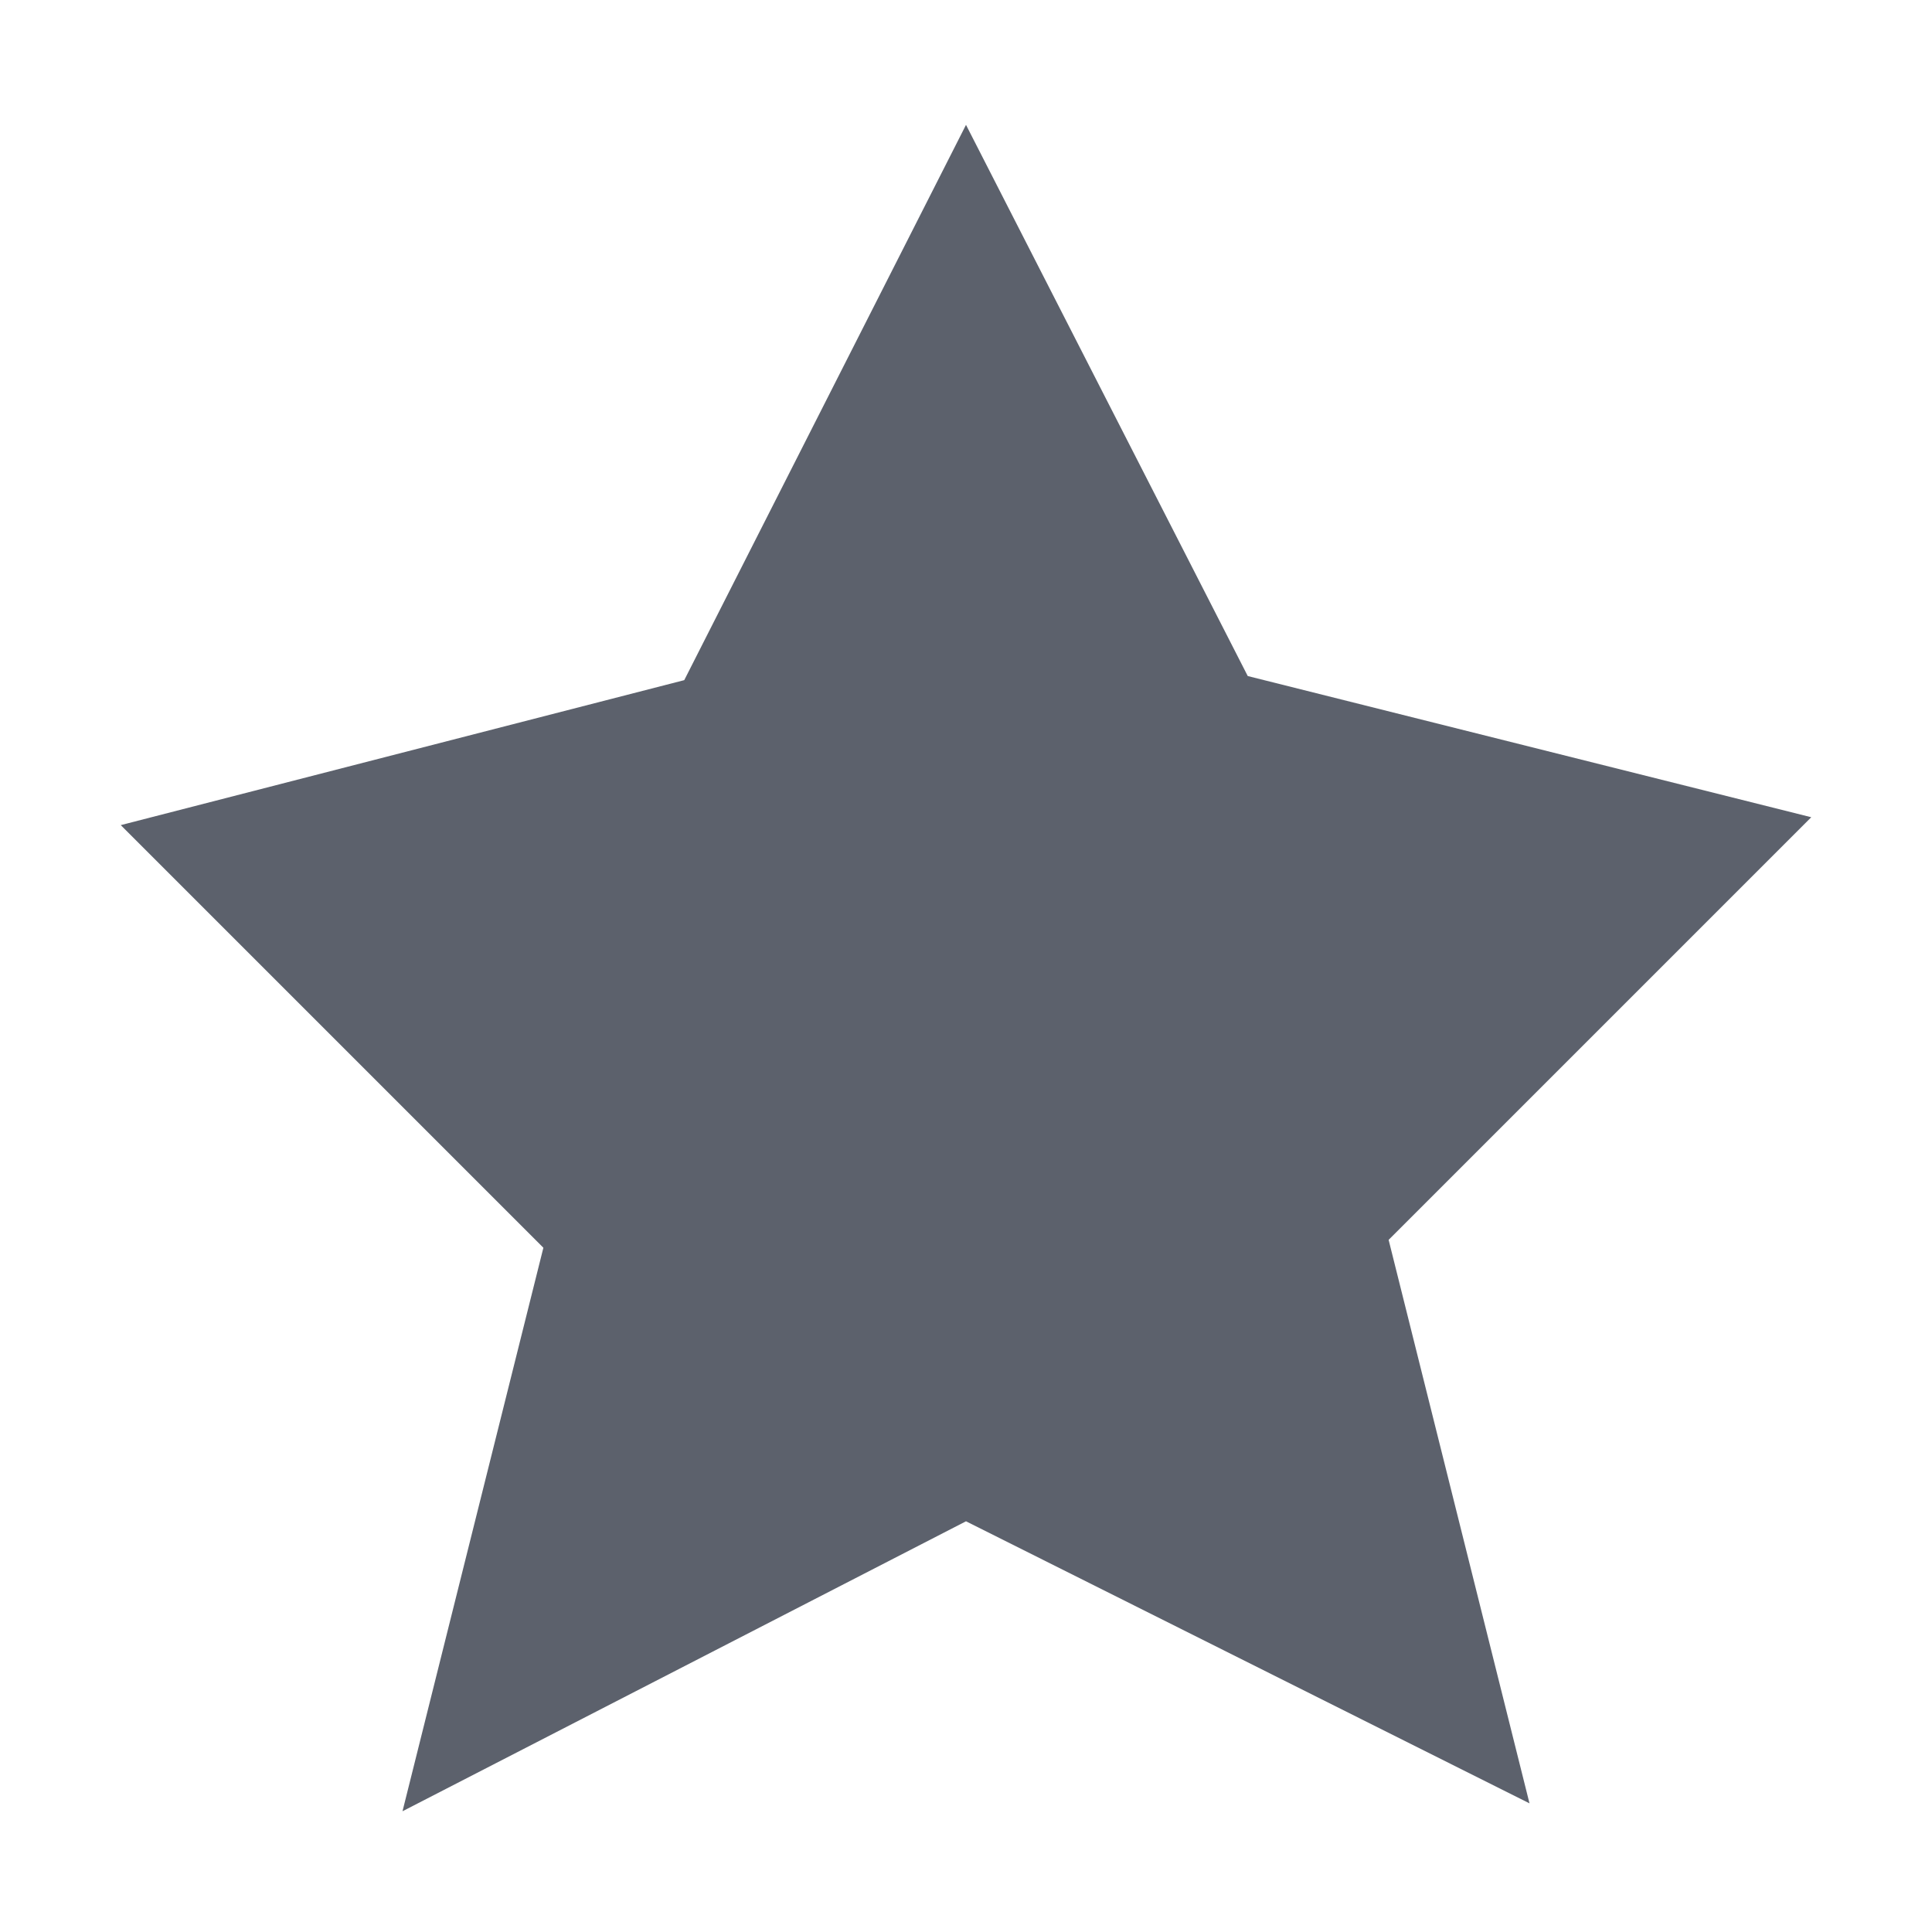 <?xml version="1.0" encoding="UTF-8"?>
<svg xmlns="http://www.w3.org/2000/svg" xmlns:xlink="http://www.w3.org/1999/xlink" width="24px" height="24px" viewBox="0 0 24 24" version="1.1">
<g id="surface1">
<path style=" stroke:none;fill-rule:nonzero;fill:rgb(36.078%,38.039%,42.353%);fill-opacity:1;" d="M 12 1.551 L 8.5 8.449 L 1.5 10.25 L 6.75 15.5 L 5 22.5 L 12 18.898 L 19 22.402 L 17.25 15.402 L 22.5 10.152 L 15.5 8.398 Z M 12 1.551 "/>
</g>
</svg>
